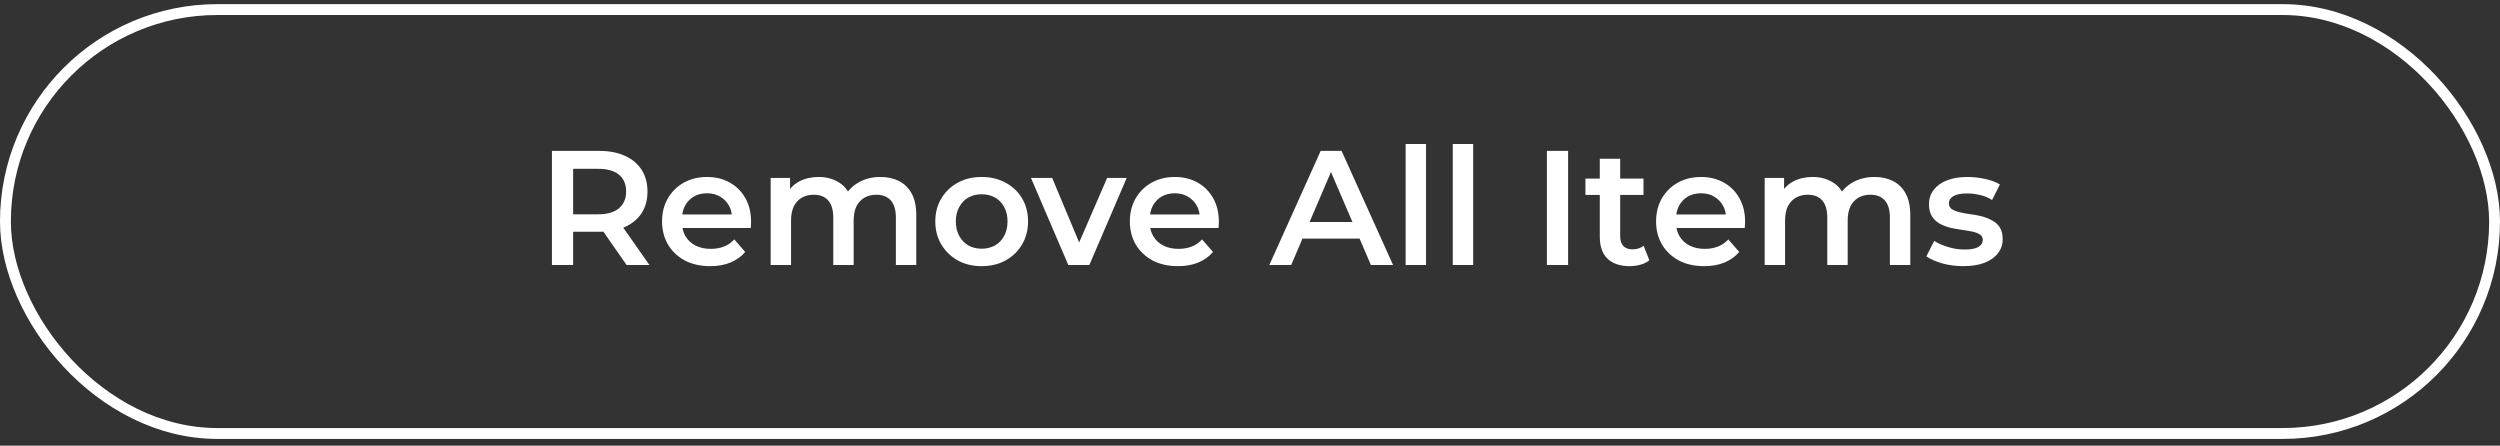 <svg width="230" height="41" viewBox="0 0 230 41" fill="none" xmlns="http://www.w3.org/2000/svg">
<rect x="0" y="0" width="230" height="41" fill="#333333" stroke="none"/>
<rect x="0.5" y="0.881" width="229" height="39" rx="19.5" stroke="white"/>
<path d="M50.778 24.381V13.881H55.098C56.028 13.881 56.823 14.031 57.483 14.331C58.153 14.631 58.668 15.061 59.028 15.621C59.388 16.181 59.568 16.846 59.568 17.616C59.568 18.386 59.388 19.051 59.028 19.611C58.668 20.161 58.153 20.586 57.483 20.886C56.823 21.176 56.028 21.321 55.098 21.321H51.858L52.728 20.436V24.381H50.778ZM57.648 24.381L54.993 20.571H57.078L59.748 24.381H57.648ZM52.728 20.646L51.858 19.716H55.008C55.868 19.716 56.513 19.531 56.943 19.161C57.383 18.791 57.603 18.276 57.603 17.616C57.603 16.946 57.383 16.431 56.943 16.071C56.513 15.711 55.868 15.531 55.008 15.531H51.858L52.728 14.571V20.646ZM65.335 24.486C64.445 24.486 63.665 24.311 62.995 23.961C62.335 23.601 61.82 23.111 61.45 22.491C61.09 21.871 60.91 21.166 60.91 20.376C60.91 19.576 61.085 18.871 61.435 18.261C61.795 17.641 62.285 17.156 62.905 16.806C63.535 16.456 64.25 16.281 65.05 16.281C65.83 16.281 66.525 16.451 67.135 16.791C67.745 17.131 68.225 17.611 68.575 18.231C68.925 18.851 69.1 19.581 69.1 20.421C69.1 20.501 69.095 20.591 69.085 20.691C69.085 20.791 69.08 20.886 69.07 20.976H62.395V19.731H68.08L67.345 20.121C67.355 19.661 67.26 19.256 67.06 18.906C66.86 18.556 66.585 18.281 66.235 18.081C65.895 17.881 65.5 17.781 65.05 17.781C64.59 17.781 64.185 17.881 63.835 18.081C63.495 18.281 63.225 18.561 63.025 18.921C62.835 19.271 62.74 19.686 62.74 20.166V20.466C62.74 20.946 62.85 21.371 63.07 21.741C63.29 22.111 63.6 22.396 64 22.596C64.4 22.796 64.86 22.896 65.38 22.896C65.83 22.896 66.235 22.826 66.595 22.686C66.955 22.546 67.275 22.326 67.555 22.026L68.56 23.181C68.2 23.601 67.745 23.926 67.195 24.156C66.655 24.376 66.035 24.486 65.335 24.486ZM81.011 16.281C81.651 16.281 82.216 16.406 82.706 16.656C83.206 16.906 83.596 17.291 83.876 17.811C84.156 18.321 84.296 18.981 84.296 19.791V24.381H82.421V20.031C82.421 19.321 82.266 18.791 81.956 18.441C81.646 18.091 81.201 17.916 80.621 17.916C80.211 17.916 79.846 18.006 79.526 18.186C79.216 18.366 78.971 18.631 78.791 18.981C78.621 19.331 78.536 19.776 78.536 20.316V24.381H76.661V20.031C76.661 19.321 76.506 18.791 76.196 18.441C75.886 18.091 75.441 17.916 74.861 17.916C74.451 17.916 74.086 18.006 73.766 18.186C73.456 18.366 73.211 18.631 73.031 18.981C72.861 19.331 72.776 19.776 72.776 20.316V24.381H70.901V16.371H72.686V18.501L72.371 17.871C72.641 17.351 73.031 16.956 73.541 16.686C74.061 16.416 74.651 16.281 75.311 16.281C76.061 16.281 76.711 16.466 77.261 16.836C77.821 17.206 78.191 17.766 78.371 18.516L77.636 18.261C77.896 17.661 78.326 17.181 78.926 16.821C79.526 16.461 80.221 16.281 81.011 16.281ZM90.307 24.486C89.487 24.486 88.757 24.311 88.117 23.961C87.477 23.601 86.972 23.111 86.602 22.491C86.232 21.871 86.047 21.166 86.047 20.376C86.047 19.576 86.232 18.871 86.602 18.261C86.972 17.641 87.477 17.156 88.117 16.806C88.757 16.456 89.487 16.281 90.307 16.281C91.137 16.281 91.872 16.456 92.512 16.806C93.162 17.156 93.667 17.636 94.027 18.246C94.397 18.856 94.582 19.566 94.582 20.376C94.582 21.166 94.397 21.871 94.027 22.491C93.667 23.111 93.162 23.601 92.512 23.961C91.872 24.311 91.137 24.486 90.307 24.486ZM90.307 22.881C90.767 22.881 91.177 22.781 91.537 22.581C91.897 22.381 92.177 22.091 92.377 21.711C92.587 21.331 92.692 20.886 92.692 20.376C92.692 19.856 92.587 19.411 92.377 19.041C92.177 18.661 91.897 18.371 91.537 18.171C91.177 17.971 90.772 17.871 90.322 17.871C89.862 17.871 89.452 17.971 89.092 18.171C88.742 18.371 88.462 18.661 88.252 19.041C88.042 19.411 87.937 19.856 87.937 20.376C87.937 20.886 88.042 21.331 88.252 21.711C88.462 22.091 88.742 22.381 89.092 22.581C89.452 22.781 89.857 22.881 90.307 22.881ZM98.285 24.381L94.85 16.371H96.8L99.755 23.436H98.795L101.855 16.371H103.655L100.22 24.381H98.285ZM108.372 24.486C107.482 24.486 106.702 24.311 106.032 23.961C105.372 23.601 104.857 23.111 104.487 22.491C104.127 21.871 103.947 21.166 103.947 20.376C103.947 19.576 104.122 18.871 104.472 18.261C104.832 17.641 105.322 17.156 105.942 16.806C106.572 16.456 107.287 16.281 108.087 16.281C108.867 16.281 109.562 16.451 110.172 16.791C110.782 17.131 111.262 17.611 111.612 18.231C111.962 18.851 112.137 19.581 112.137 20.421C112.137 20.501 112.132 20.591 112.122 20.691C112.122 20.791 112.117 20.886 112.107 20.976H105.432V19.731H111.117L110.382 20.121C110.392 19.661 110.297 19.256 110.097 18.906C109.897 18.556 109.622 18.281 109.272 18.081C108.932 17.881 108.537 17.781 108.087 17.781C107.627 17.781 107.222 17.881 106.872 18.081C106.532 18.281 106.262 18.561 106.062 18.921C105.872 19.271 105.777 19.686 105.777 20.166V20.466C105.777 20.946 105.887 21.371 106.107 21.741C106.327 22.111 106.637 22.396 107.037 22.596C107.437 22.796 107.897 22.896 108.417 22.896C108.867 22.896 109.272 22.826 109.632 22.686C109.992 22.546 110.312 22.326 110.592 22.026L111.597 23.181C111.237 23.601 110.782 23.926 110.232 24.156C109.692 24.376 109.072 24.486 108.372 24.486ZM116.779 24.381L121.504 13.881H123.424L128.164 24.381H126.124L122.059 14.916H122.839L118.789 24.381H116.779ZM118.954 21.951L119.479 20.421H125.149L125.674 21.951H118.954ZM129.319 24.381V13.251H131.194V24.381H129.319ZM133.655 24.381V13.251H135.53V24.381H133.655ZM142.316 24.381V13.881H144.266V24.381H142.316ZM149.941 24.486C149.061 24.486 148.381 24.261 147.901 23.811C147.421 23.351 147.181 22.676 147.181 21.786V14.601H149.056V21.741C149.056 22.121 149.151 22.416 149.341 22.626C149.541 22.836 149.816 22.941 150.166 22.941C150.586 22.941 150.936 22.831 151.216 22.611L151.741 23.946C151.521 24.126 151.251 24.261 150.931 24.351C150.611 24.441 150.281 24.486 149.941 24.486ZM145.861 17.931V16.431H151.201V17.931H145.861ZM156.785 24.486C155.895 24.486 155.115 24.311 154.445 23.961C153.785 23.601 153.27 23.111 152.9 22.491C152.54 21.871 152.36 21.166 152.36 20.376C152.36 19.576 152.535 18.871 152.885 18.261C153.245 17.641 153.735 17.156 154.355 16.806C154.985 16.456 155.7 16.281 156.5 16.281C157.28 16.281 157.975 16.451 158.585 16.791C159.195 17.131 159.675 17.611 160.025 18.231C160.375 18.851 160.55 19.581 160.55 20.421C160.55 20.501 160.545 20.591 160.535 20.691C160.535 20.791 160.53 20.886 160.52 20.976H153.845V19.731H159.53L158.795 20.121C158.805 19.661 158.71 19.256 158.51 18.906C158.31 18.556 158.035 18.281 157.685 18.081C157.345 17.881 156.95 17.781 156.5 17.781C156.04 17.781 155.635 17.881 155.285 18.081C154.945 18.281 154.675 18.561 154.475 18.921C154.285 19.271 154.19 19.686 154.19 20.166V20.466C154.19 20.946 154.3 21.371 154.52 21.741C154.74 22.111 155.05 22.396 155.45 22.596C155.85 22.796 156.31 22.896 156.83 22.896C157.28 22.896 157.685 22.826 158.045 22.686C158.405 22.546 158.725 22.326 159.005 22.026L160.01 23.181C159.65 23.601 159.195 23.926 158.645 24.156C158.105 24.376 157.485 24.486 156.785 24.486ZM172.461 16.281C173.101 16.281 173.666 16.406 174.156 16.656C174.656 16.906 175.046 17.291 175.326 17.811C175.606 18.321 175.746 18.981 175.746 19.791V24.381H173.871V20.031C173.871 19.321 173.716 18.791 173.406 18.441C173.096 18.091 172.651 17.916 172.071 17.916C171.661 17.916 171.296 18.006 170.976 18.186C170.666 18.366 170.421 18.631 170.241 18.981C170.071 19.331 169.986 19.776 169.986 20.316V24.381H168.111V20.031C168.111 19.321 167.956 18.791 167.646 18.441C167.336 18.091 166.891 17.916 166.311 17.916C165.901 17.916 165.536 18.006 165.216 18.186C164.906 18.366 164.661 18.631 164.481 18.981C164.311 19.331 164.226 19.776 164.226 20.316V24.381H162.351V16.371H164.136V18.501L163.821 17.871C164.091 17.351 164.481 16.956 164.991 16.686C165.511 16.416 166.101 16.281 166.761 16.281C167.511 16.281 168.161 16.466 168.711 16.836C169.271 17.206 169.641 17.766 169.821 18.516L169.086 18.261C169.346 17.661 169.776 17.181 170.376 16.821C170.976 16.461 171.671 16.281 172.461 16.281ZM180.617 24.486C179.947 24.486 179.302 24.401 178.682 24.231C178.072 24.051 177.587 23.836 177.227 23.586L177.947 22.161C178.307 22.391 178.737 22.581 179.237 22.731C179.737 22.881 180.237 22.956 180.737 22.956C181.327 22.956 181.752 22.876 182.012 22.716C182.282 22.556 182.417 22.341 182.417 22.071C182.417 21.851 182.327 21.686 182.147 21.576C181.967 21.456 181.732 21.366 181.442 21.306C181.152 21.246 180.827 21.191 180.467 21.141C180.117 21.091 179.762 21.026 179.402 20.946C179.052 20.856 178.732 20.731 178.442 20.571C178.152 20.401 177.917 20.176 177.737 19.896C177.557 19.616 177.467 19.246 177.467 18.786C177.467 18.276 177.612 17.836 177.902 17.466C178.192 17.086 178.597 16.796 179.117 16.596C179.647 16.386 180.272 16.281 180.992 16.281C181.532 16.281 182.077 16.341 182.627 16.461C183.177 16.581 183.632 16.751 183.992 16.971L183.272 18.396C182.892 18.166 182.507 18.011 182.117 17.931C181.737 17.841 181.357 17.796 180.977 17.796C180.407 17.796 179.982 17.881 179.702 18.051C179.432 18.221 179.297 18.436 179.297 18.696C179.297 18.936 179.387 19.116 179.567 19.236C179.747 19.356 179.982 19.451 180.272 19.521C180.562 19.591 180.882 19.651 181.232 19.701C181.592 19.741 181.947 19.806 182.297 19.896C182.647 19.986 182.967 20.111 183.257 20.271C183.557 20.421 183.797 20.636 183.977 20.916C184.157 21.196 184.247 21.561 184.247 22.011C184.247 22.511 184.097 22.946 183.797 23.316C183.507 23.686 183.092 23.976 182.552 24.186C182.012 24.386 181.367 24.486 180.617 24.486Z" fill="white"/>
</svg>
